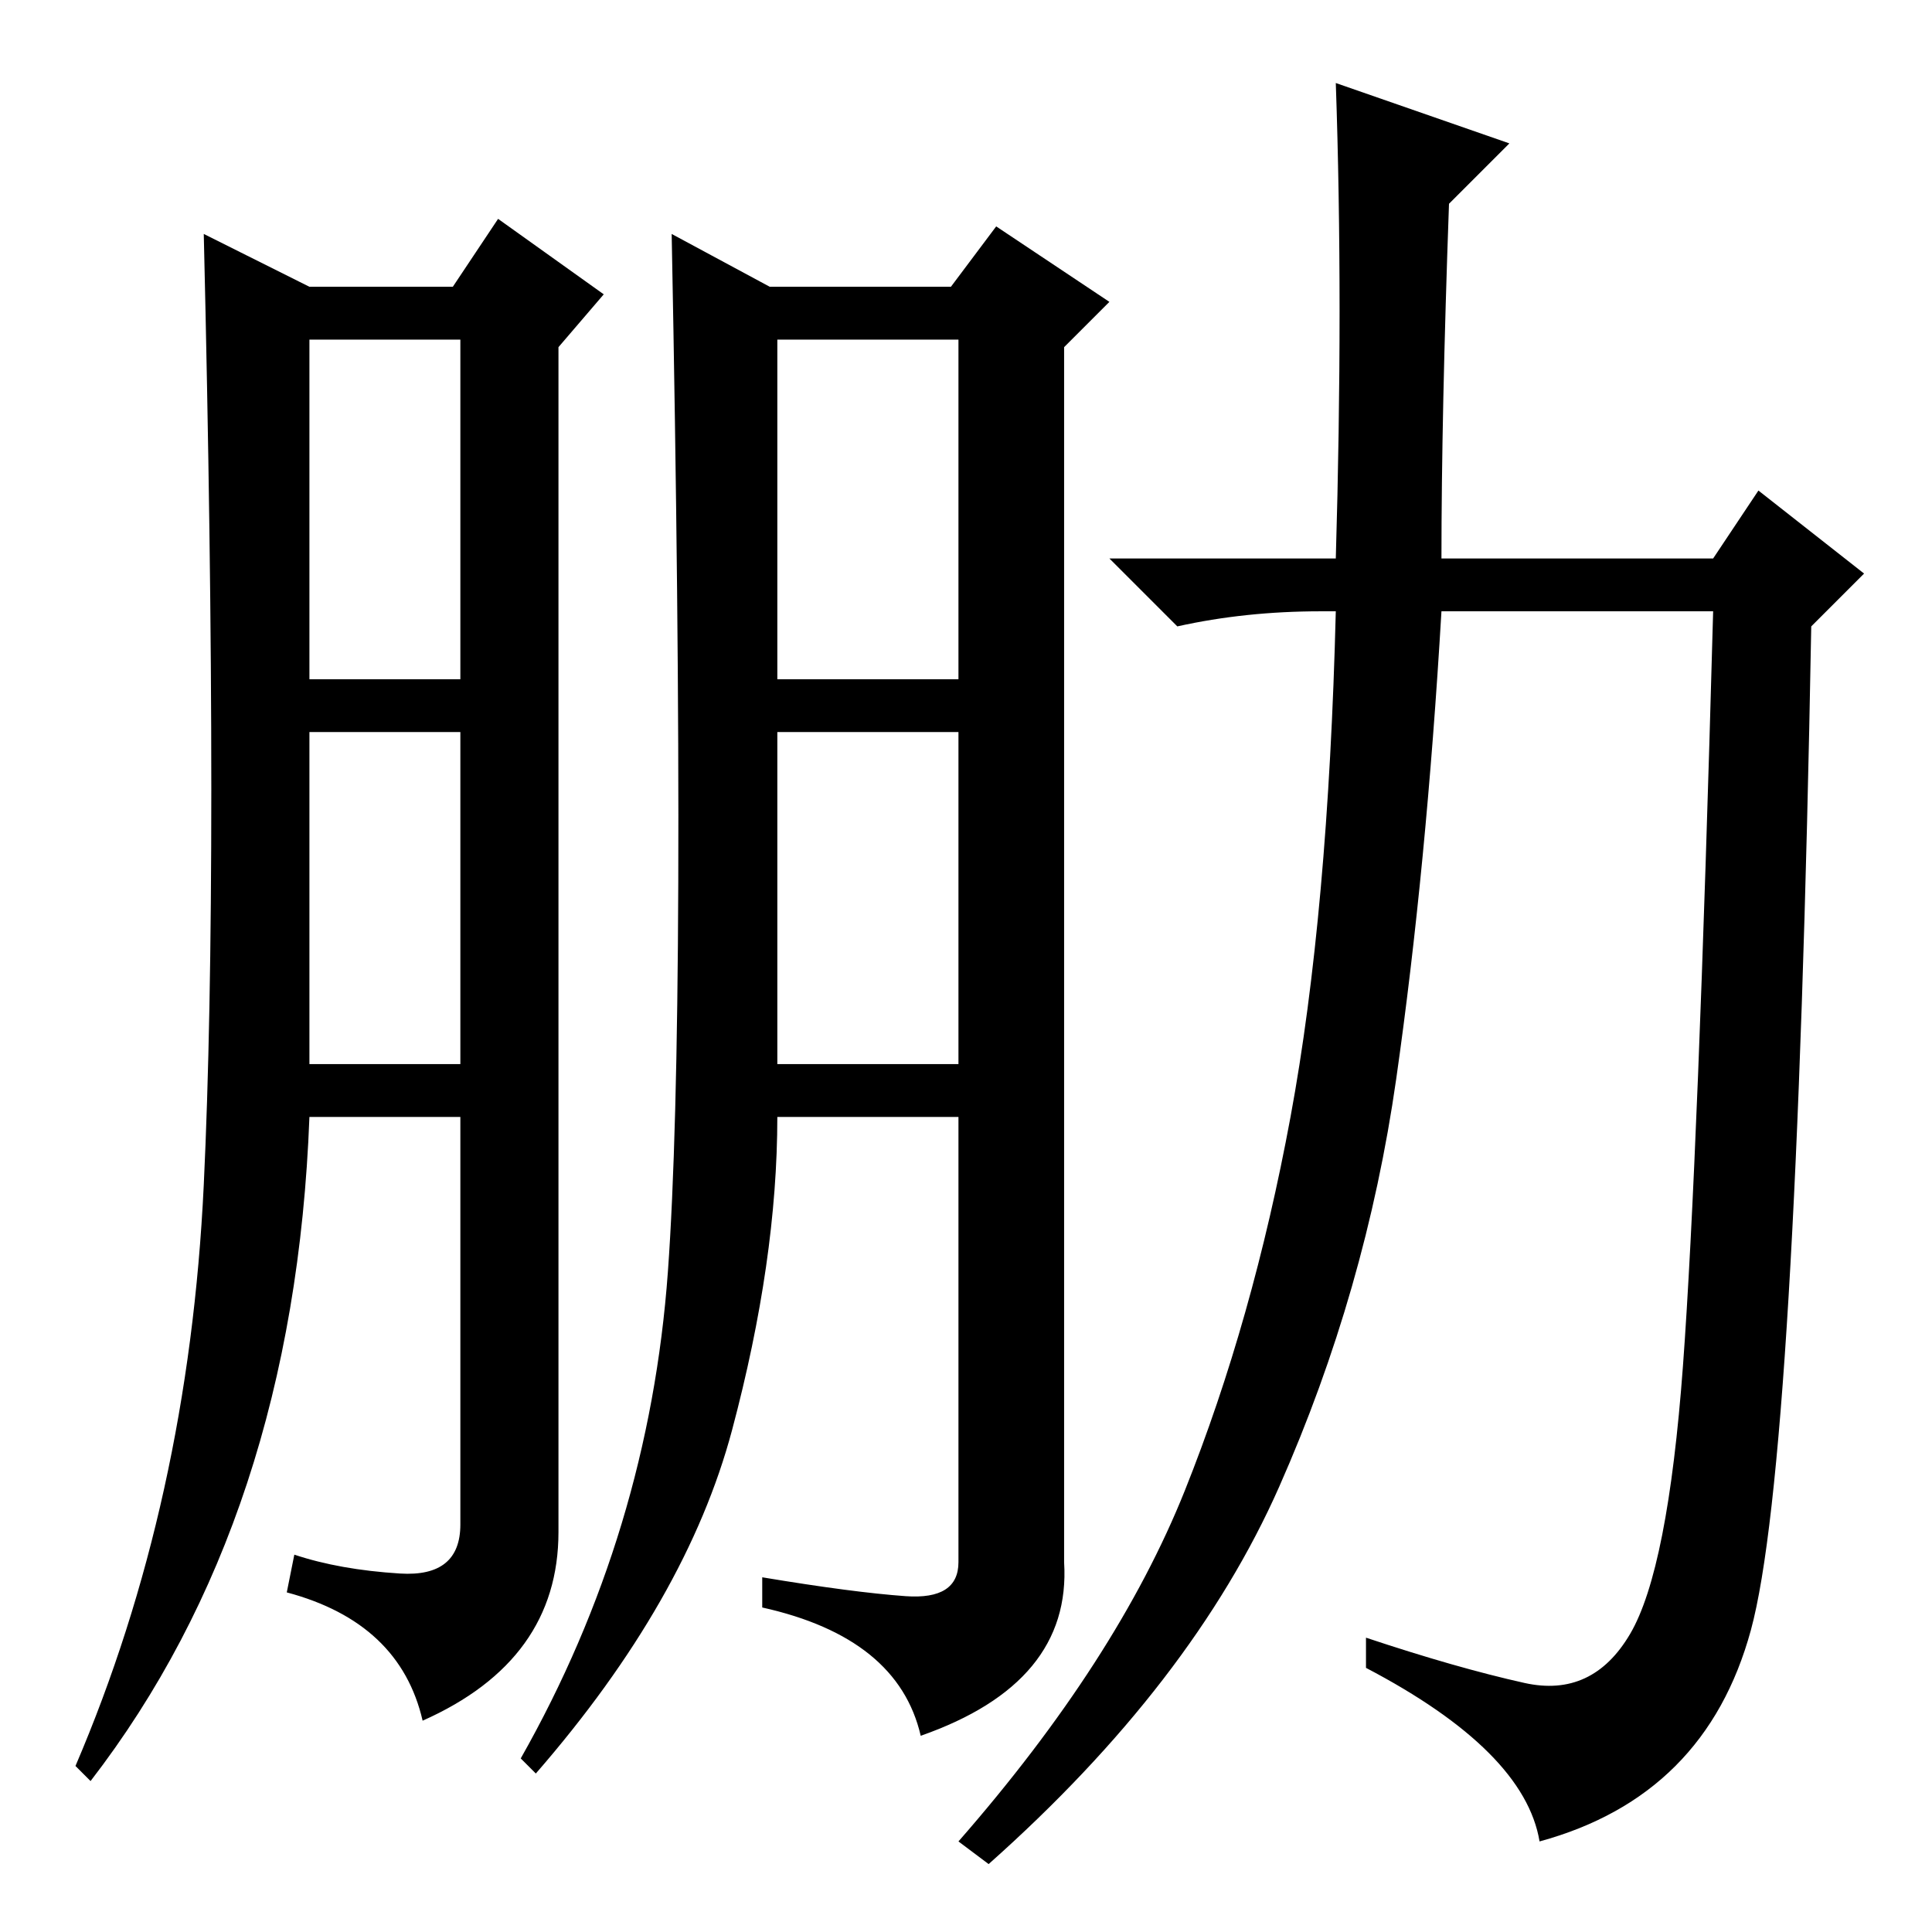 <?xml version="1.0" standalone="no"?>
<!DOCTYPE svg PUBLIC "-//W3C//DTD SVG 1.1//EN" "http://www.w3.org/Graphics/SVG/1.1/DTD/svg11.dtd" >
<svg xmlns="http://www.w3.org/2000/svg" xmlns:xlink="http://www.w3.org/1999/xlink" version="1.1" viewBox="0 -36 256 256">
  <g transform="matrix(1 0 0 -1 0 220)">
   <path fill="currentColor"
d="M41 218h19l6 9l14 -10l-6 -7v-157q0 -17 -18 -25q-3 13 -18 17l1 5q6 -2 14 -2.5t8 6.5v54h-20q-2 -53 -29 -88l-2 2q15 35 17 77t0 126zM102 218h24l6 8l15 -10l-6 -6v-161q1 -16 -19 -23q-3 13 -21 17v4q12 -2 19 -2.5t7 4.5v59h-24q0 -19 -6 -41.5t-26 -45.5l-2 2
q17 30 19.5 64.5t0.5 137.5zM41 166h20v45h-20v-45zM41 115h20v44h-20v-44zM103 166h24v45h-24v-45zM103 115h24v44h-24v-44zM202 33q9 -2 14 6.5t7 35.5t4 100h-36q-2 -34 -6 -62t-15.5 -54t-38.5 -50l-4 3q21 24 30 46.5t14 49.5t6 67h-2q-10 0 -19 -2l-9 9h30q1 34 0 63
l23 -8l-8 -8q-1 -28 -1 -47h36l6 9l14 -11l-7 -7q-2 -111 -8 -133t-28 -28q-2 12 -23 23v4q12 -4 21 -6z" />
  </g>

</svg>
